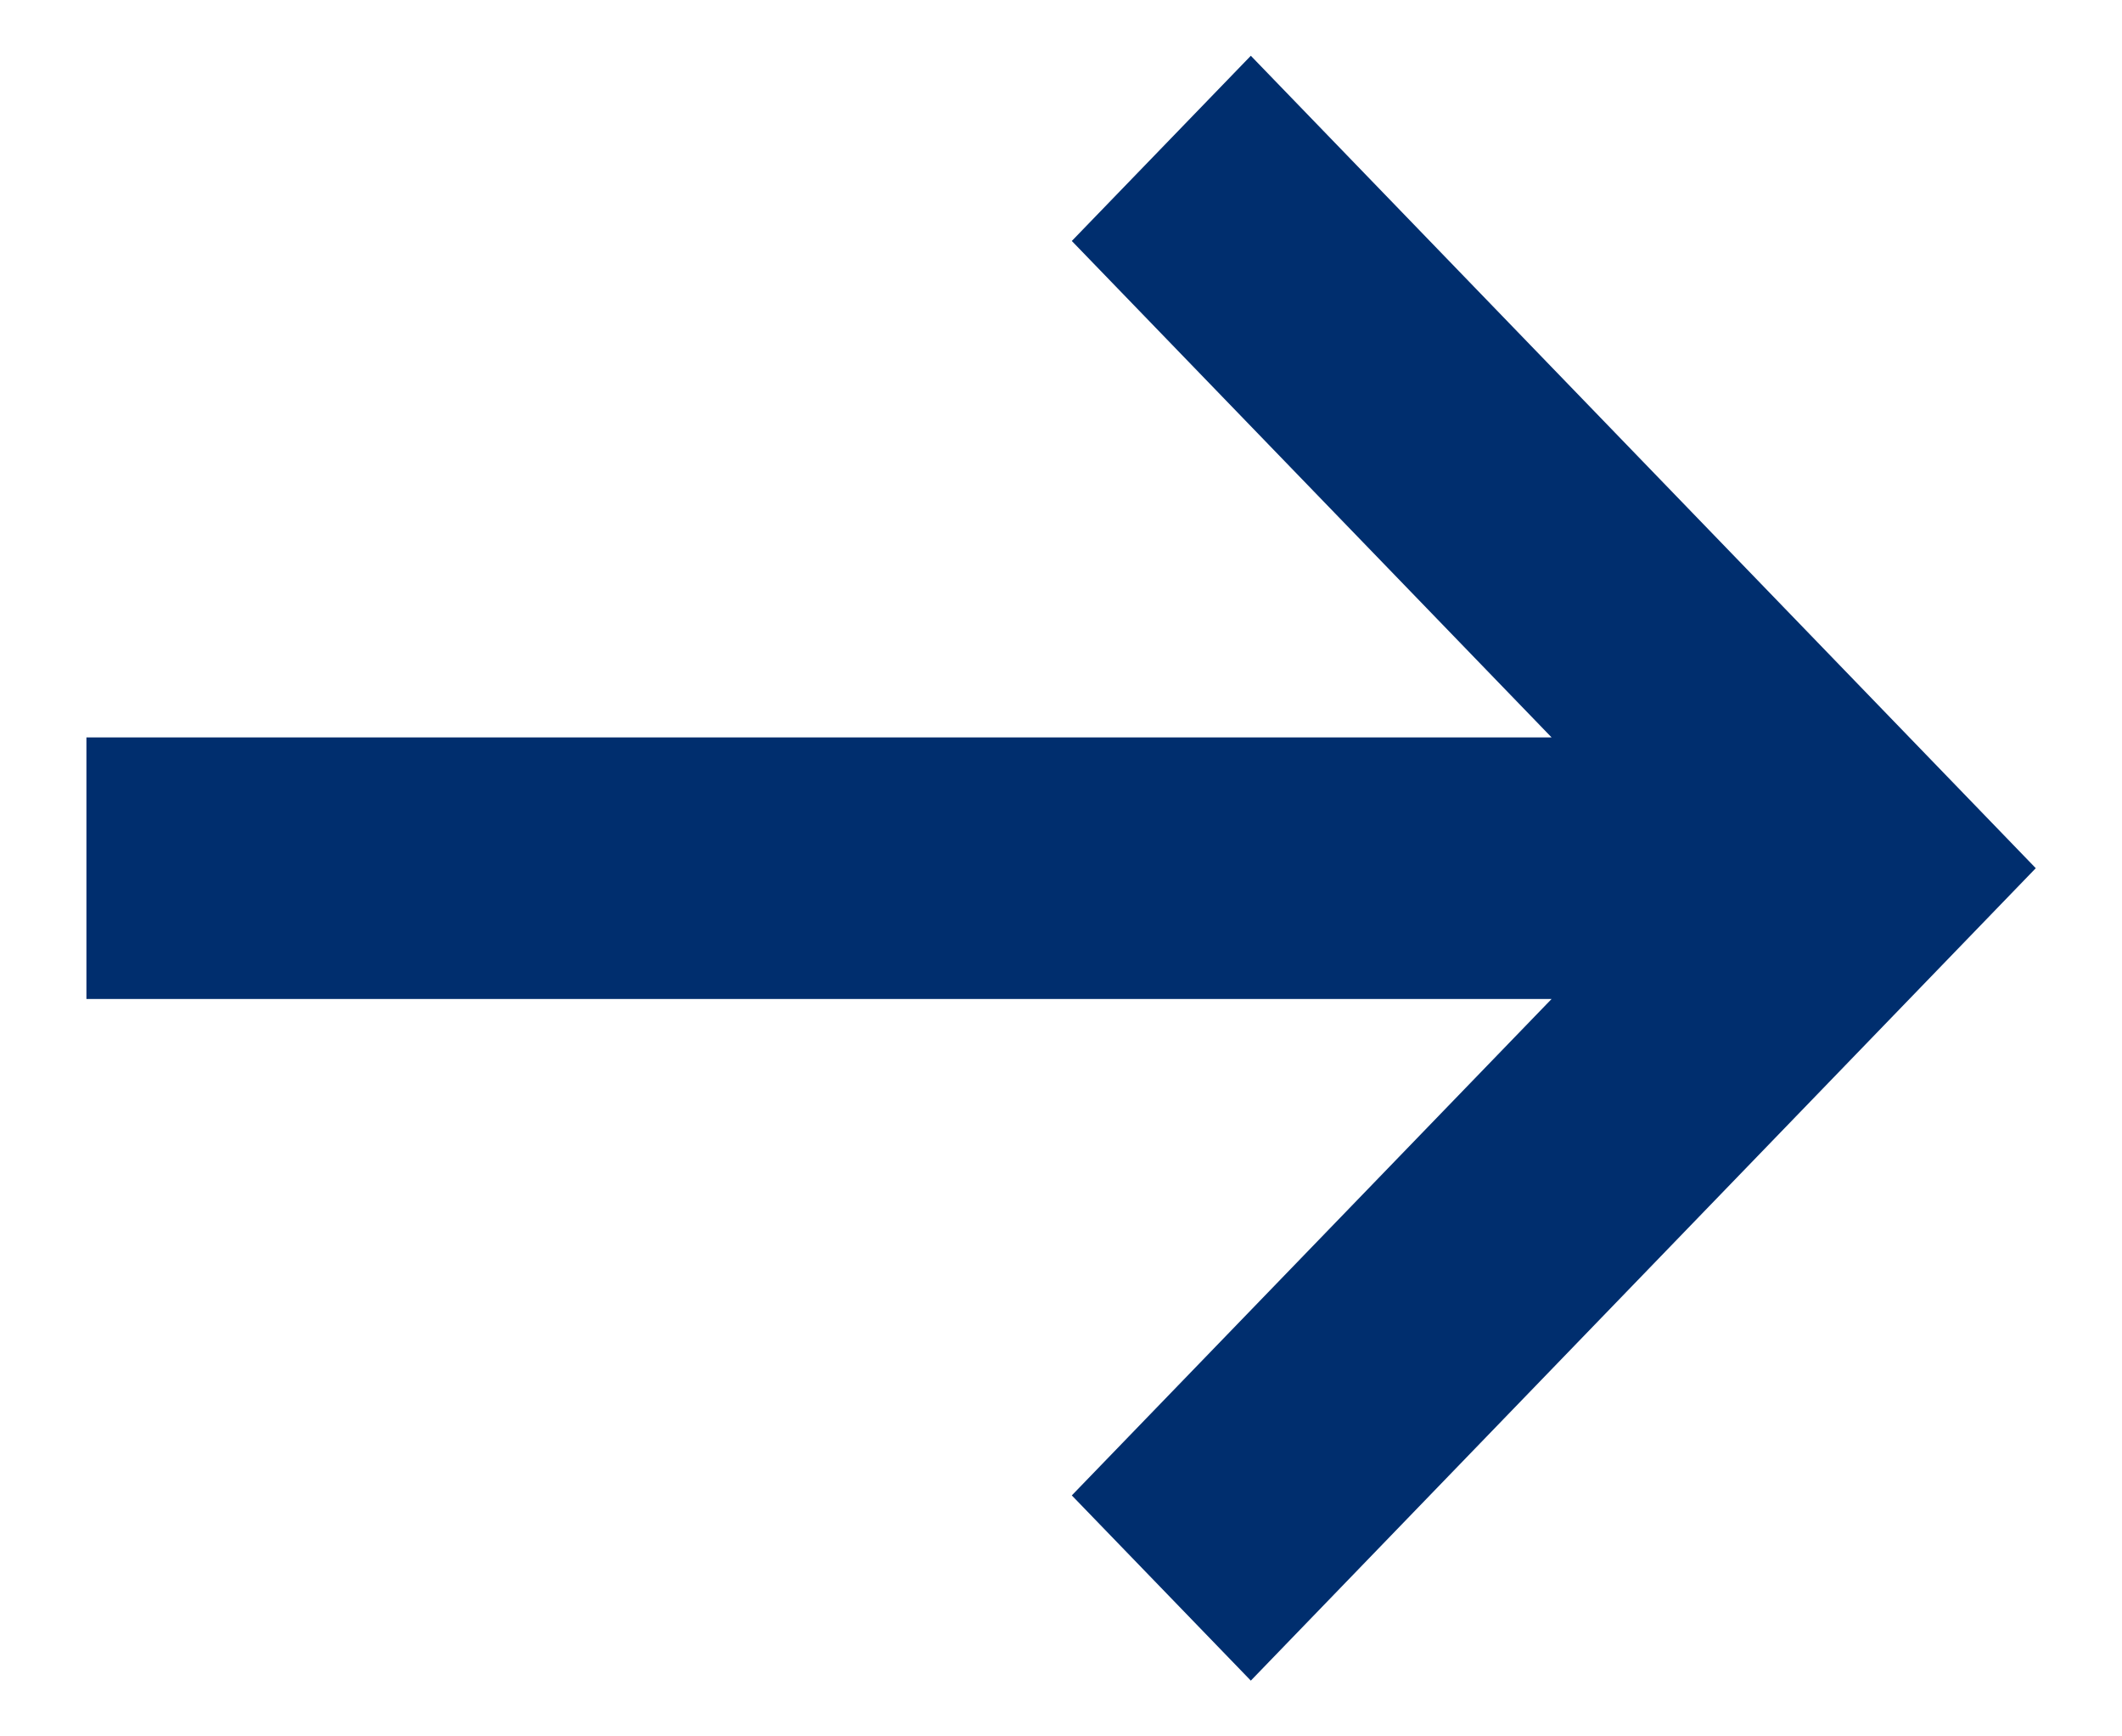 <svg width="11" height="9" viewBox="0 0 11 9" fill="none" xmlns="http://www.w3.org/2000/svg">
<path fill-rule="evenodd" clip-rule="evenodd" d="M8.043 3.822L0.448 3.822L0.448 5.178L8.043 5.178L5.556 7.751L6.484 8.711L10.553 4.5L6.484 0.289L5.556 1.249L8.043 3.822Z" fill="#002E6E"/>
</svg>
